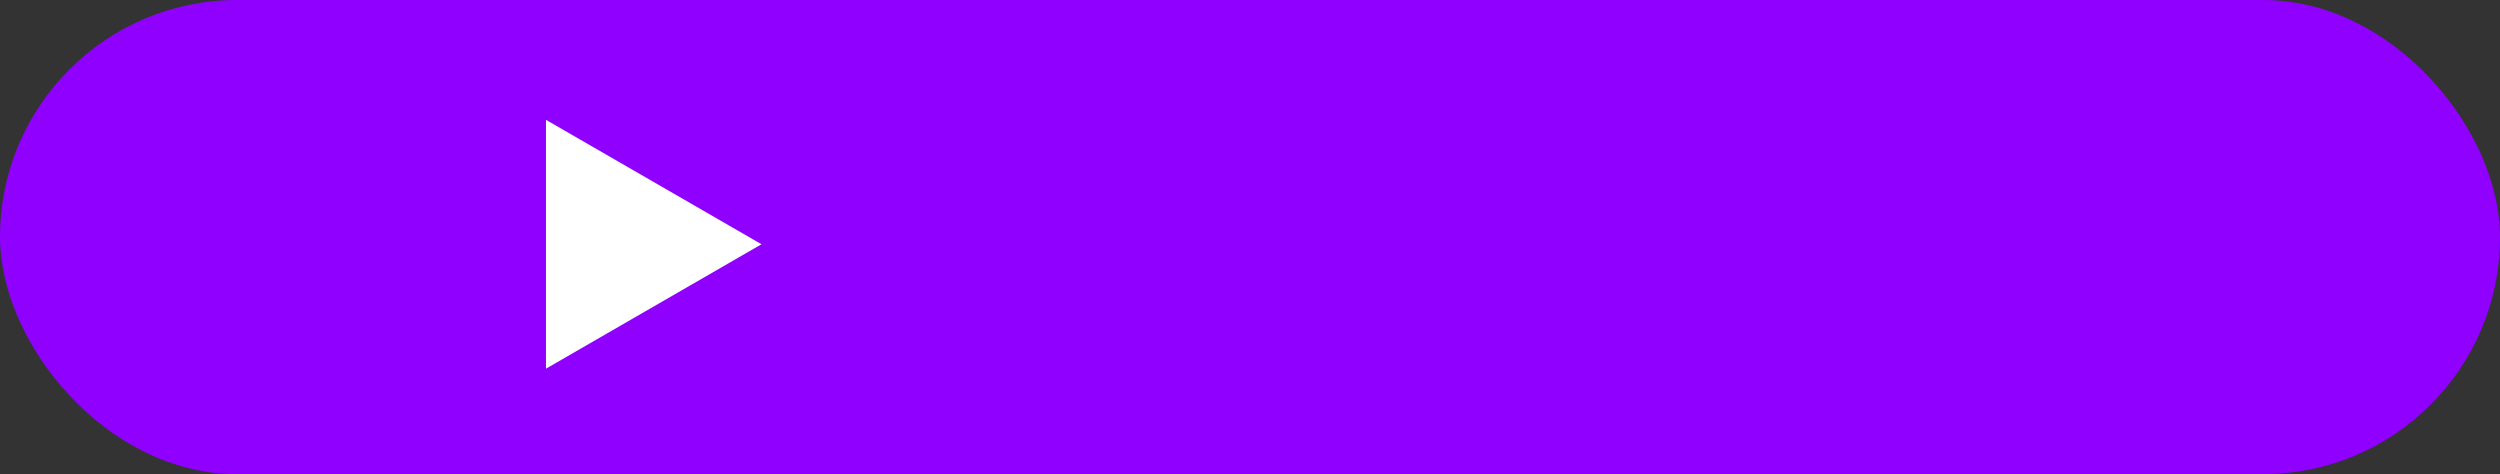<svg width="174" height="33" viewBox="0 0 174 33" fill="none" xmlns="http://www.w3.org/2000/svg">
<rect x="0" y="0" width="174" height="33" fill="#333333" stroke="none"/>
<rect width="174" height="33" rx="16.5" fill="#8F00FF"/>
<path d="M53 17L38 25.66V8.34L53 17Z" fill="white"/>
</svg>

